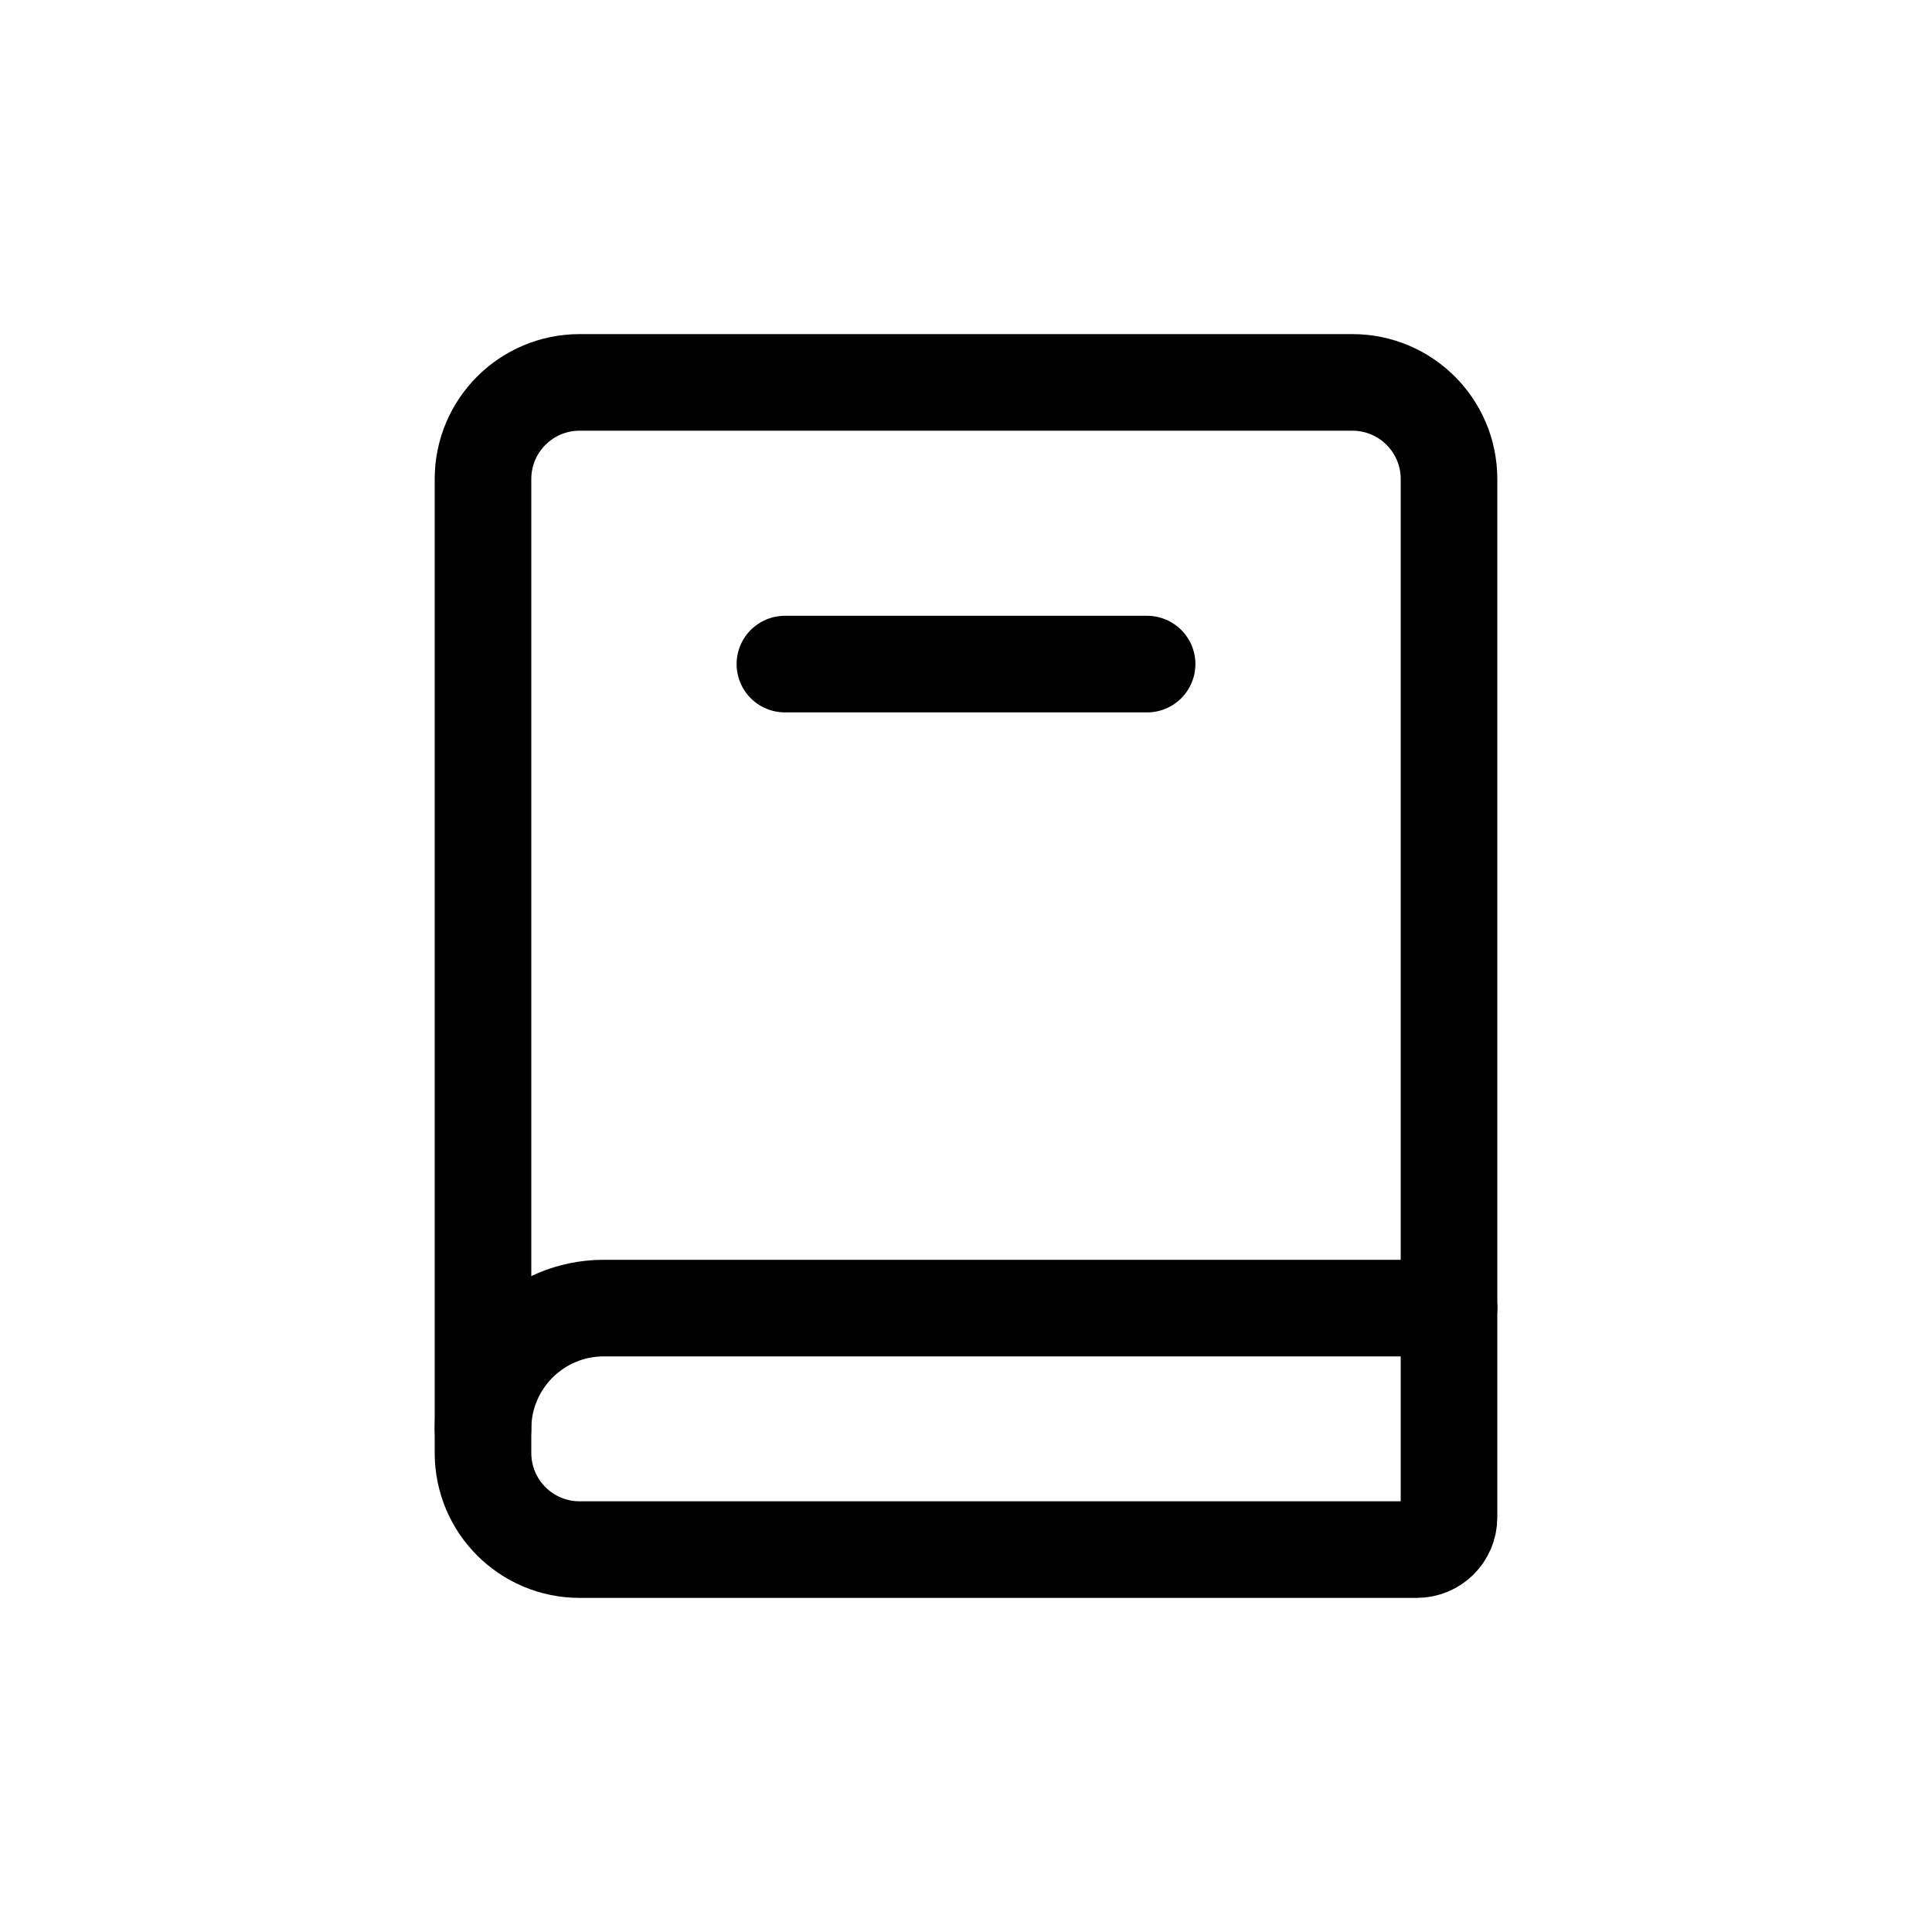 <svg width="30" height="30" viewBox="0 0 30 30" fill="none" xmlns="http://www.w3.org/2000/svg">
<path d="M21 5.938H9C8.172 5.938 7.5 6.609 7.5 7.438V19.688V22.562C7.5 23.391 8.172 24.062 9 24.062H22C22.276 24.062 22.5 23.839 22.5 23.562V7.438C22.5 6.609 21.828 5.938 21 5.938Z" stroke="black" stroke-width="1.5" stroke-linecap="round" stroke-linejoin="round"/>
<path d="M12.188 10.312H17.812" stroke="black" stroke-width="1.5" stroke-linecap="round"/>
<path d="M22.5 20.312H9.375C8.339 20.312 7.5 21.152 7.5 22.188" stroke="black" stroke-width="1.5" stroke-linecap="round" stroke-linejoin="round"/>
</svg>

